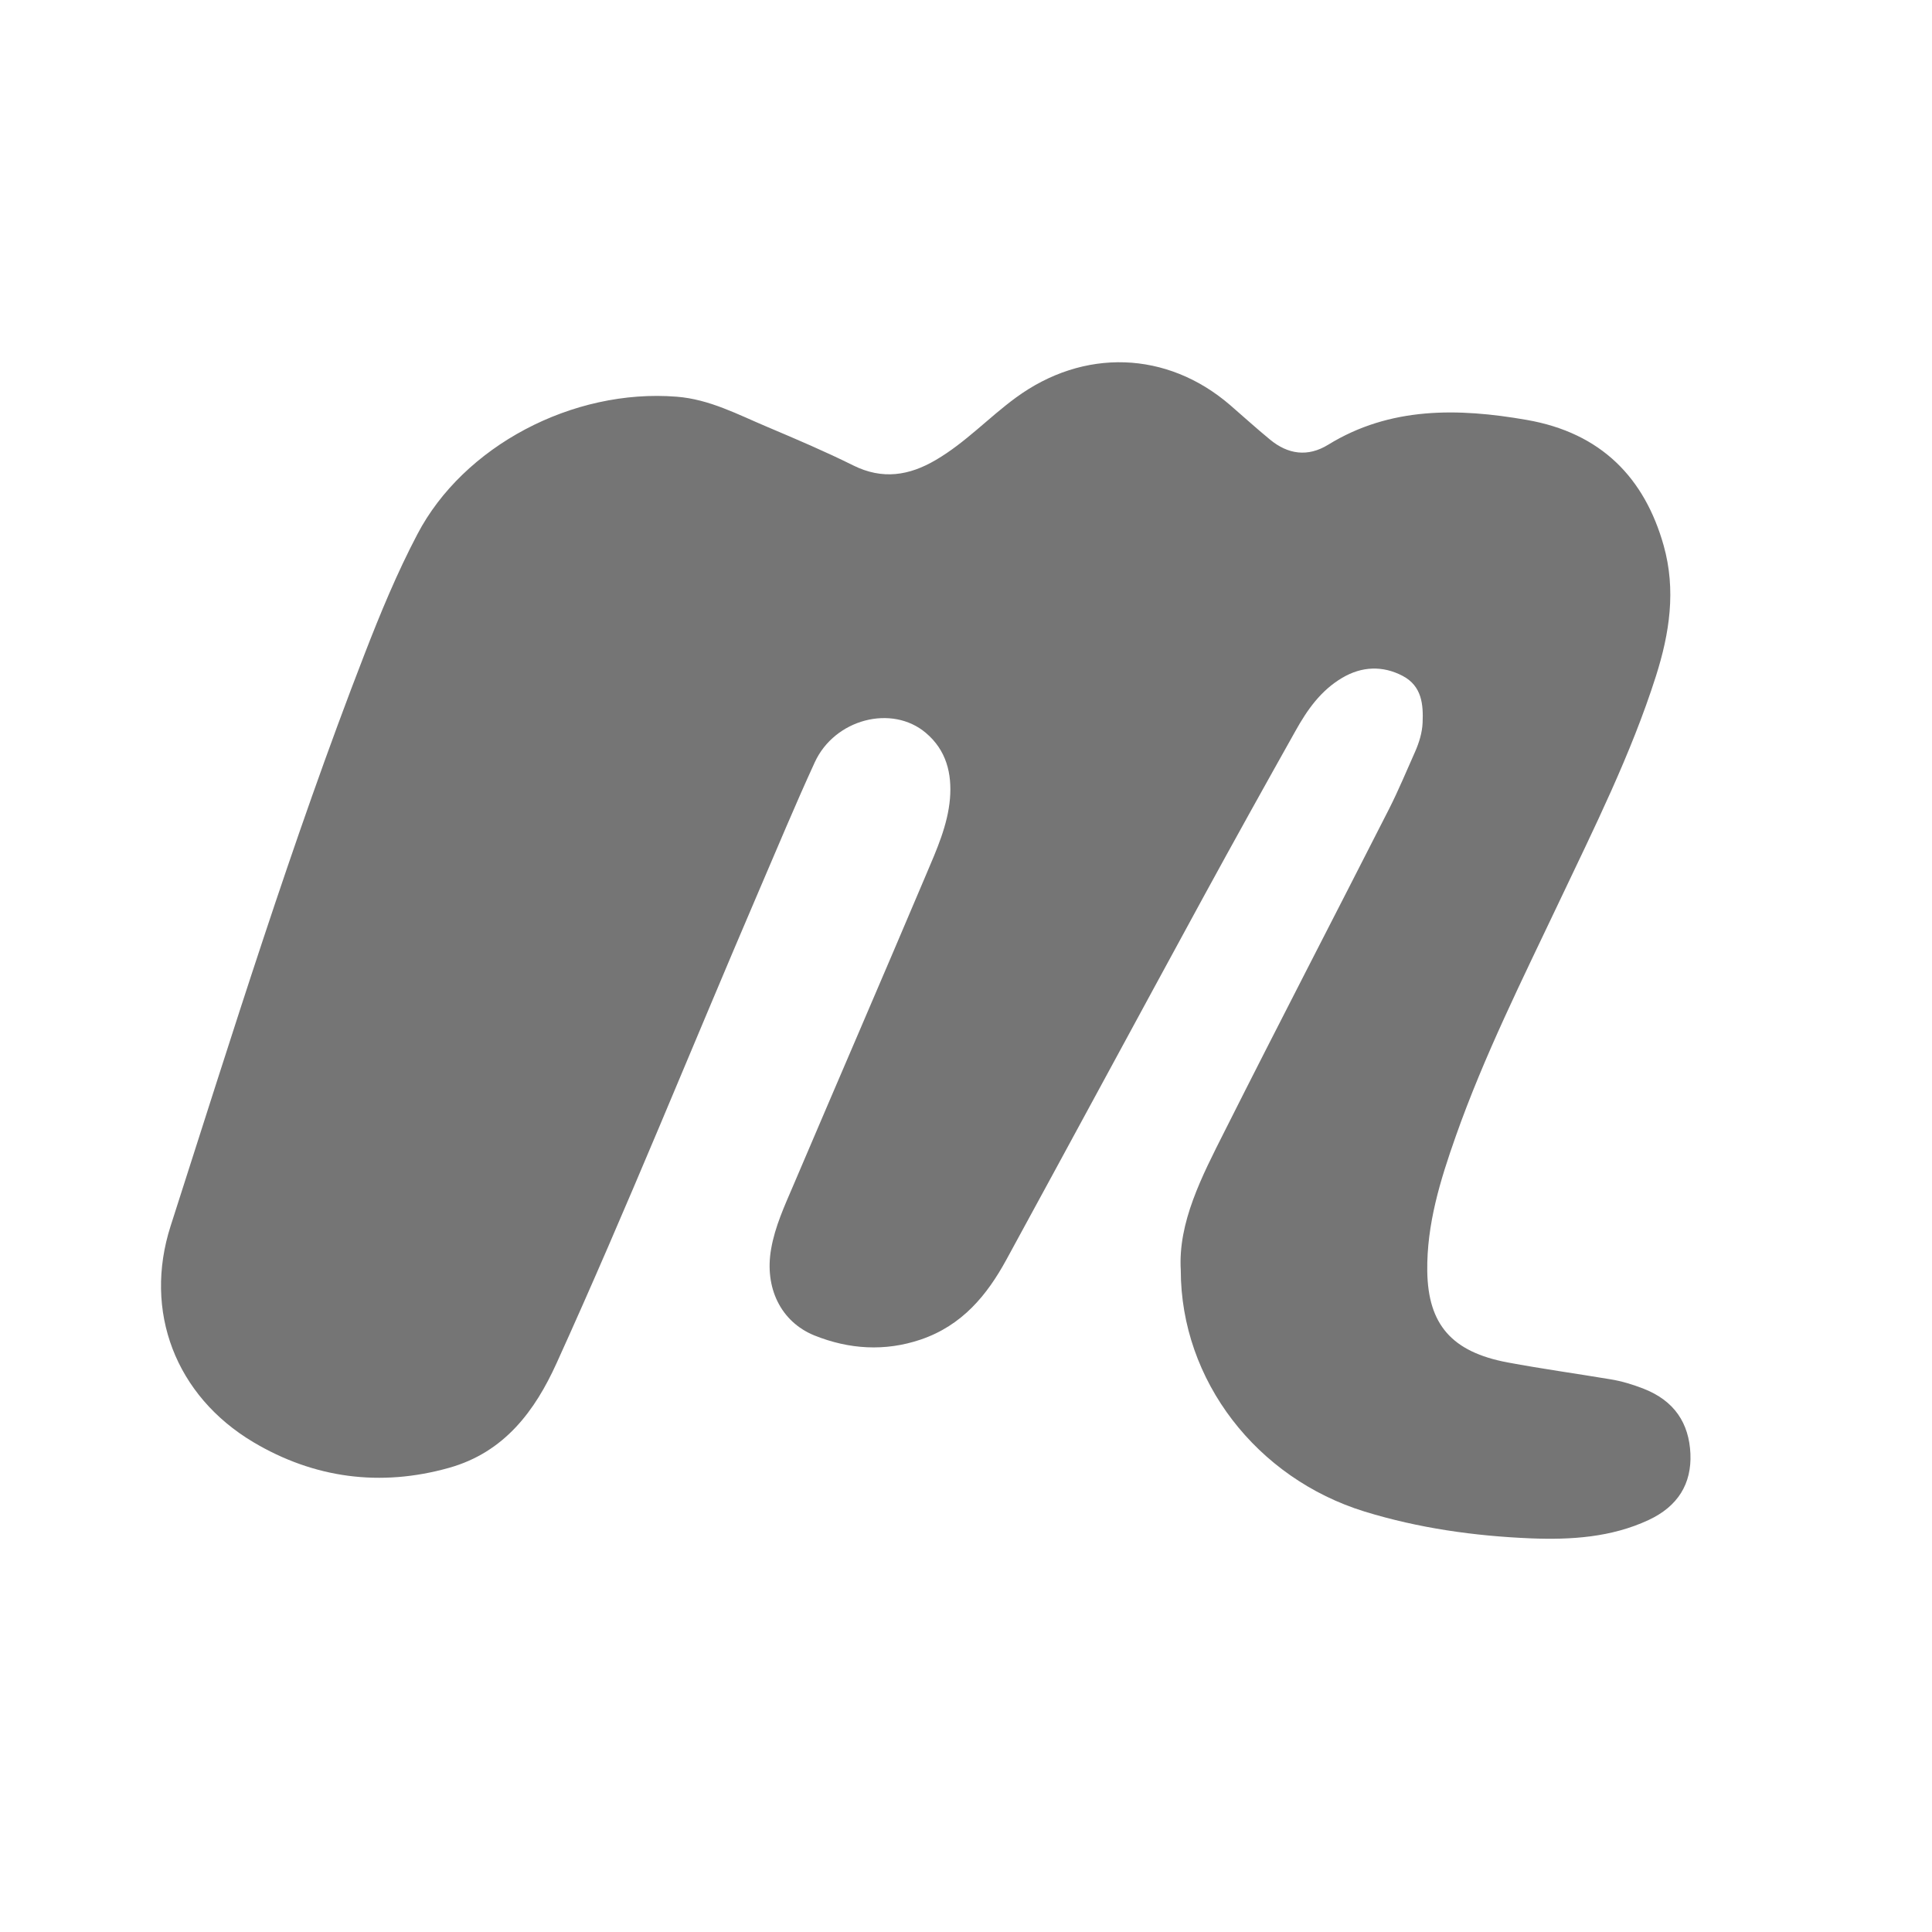 <svg xmlns="http://www.w3.org/2000/svg" width="24" height="24" viewBox="0 0 24 24">
  <path fill="#757575" d="M14.668,15.779 C14.669,17.151 15.613,18.364 16.951,18.777 C17.621,18.983 18.313,19.081 19.015,19.11 C19.516,19.13 20.017,19.098 20.48,18.882 C20.844,18.712 21.015,18.432 20.999,18.058 C20.982,17.682 20.802,17.401 20.417,17.251 C20.283,17.199 20.147,17.157 20.005,17.134 C19.58,17.063 19.153,17.004 18.73,16.925 C18.032,16.795 17.74,16.451 17.73,15.792 C17.722,15.209 17.892,14.659 18.084,14.115 C18.435,13.119 18.909,12.171 19.363,11.214 C19.801,10.29 20.26,9.374 20.57,8.401 C20.74,7.867 20.822,7.331 20.667,6.778 C20.431,5.939 19.893,5.377 18.964,5.216 C18.114,5.068 17.269,5.051 16.5,5.524 C16.245,5.681 15.999,5.644 15.777,5.461 C15.608,5.322 15.446,5.175 15.281,5.032 C14.497,4.356 13.46,4.323 12.619,4.94 C12.279,5.189 11.994,5.498 11.625,5.714 C11.295,5.908 10.963,5.963 10.598,5.781 C10.25,5.608 9.89,5.455 9.531,5.303 C9.167,5.15 8.815,4.96 8.406,4.928 C7.111,4.825 5.756,5.544 5.185,6.636 C4.931,7.119 4.724,7.621 4.528,8.127 C3.622,10.463 2.884,12.85 2.12,15.228 C1.778,16.292 2.182,17.34 3.147,17.915 C3.9,18.363 4.725,18.474 5.578,18.234 C6.27,18.04 6.648,17.52 6.913,16.936 C7.793,14.999 8.585,13.029 9.423,11.076 C9.654,10.539 9.878,9.999 10.122,9.468 C10.37,8.931 11.08,8.748 11.501,9.104 C11.758,9.321 11.826,9.611 11.801,9.92 C11.773,10.25 11.636,10.555 11.507,10.859 C10.962,12.147 10.406,13.431 9.858,14.718 C9.747,14.978 9.627,15.236 9.579,15.516 C9.495,15.995 9.698,16.42 10.118,16.59 C10.547,16.762 10.992,16.791 11.436,16.641 C11.953,16.466 12.262,16.087 12.5,15.651 C13.318,14.151 14.13,12.647 14.947,11.147 C15.325,10.454 15.709,9.764 16.095,9.076 C16.238,8.82 16.406,8.578 16.674,8.42 C16.916,8.277 17.176,8.266 17.424,8.396 C17.665,8.523 17.682,8.754 17.672,8.981 C17.666,9.104 17.629,9.224 17.579,9.338 C17.473,9.575 17.374,9.815 17.256,10.048 C16.577,11.383 15.886,12.714 15.213,14.052 C14.928,14.617 14.633,15.185 14.668,15.779 Z"/>
</svg>
